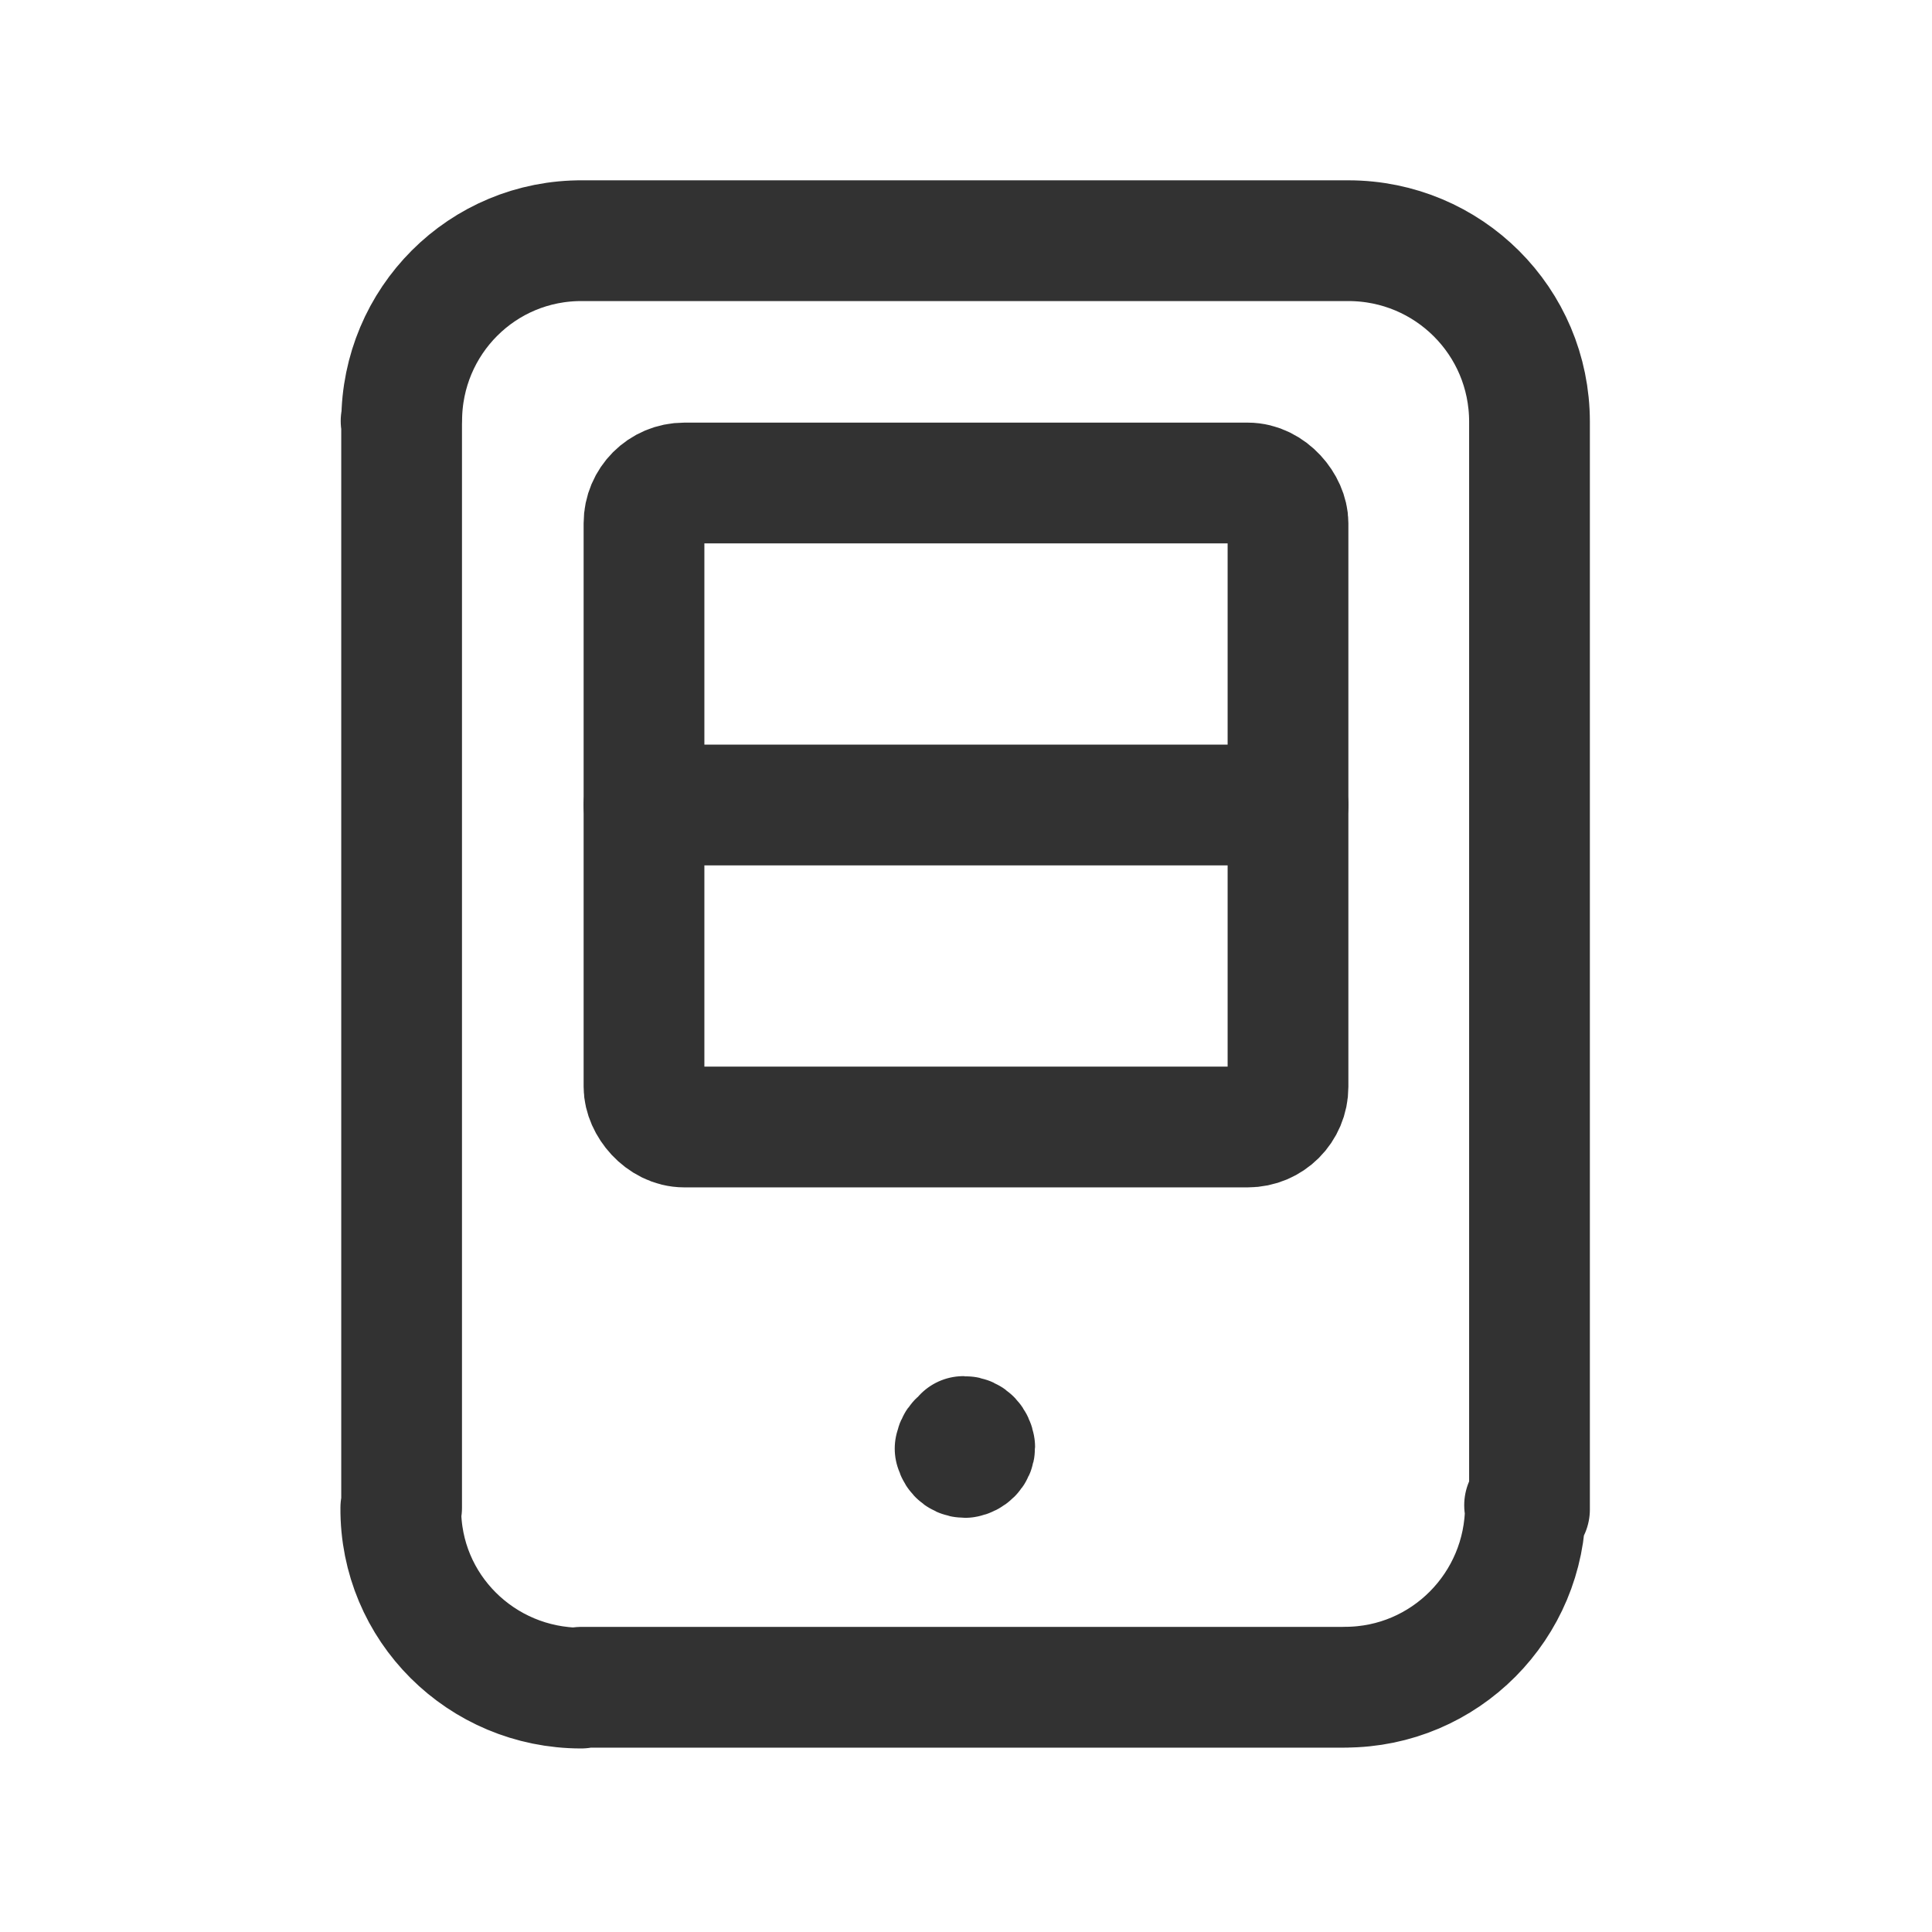 <svg viewBox="0 0 24 24" xmlns="http://www.w3.org/2000/svg"><g stroke-linecap="round" stroke-width="1.5" stroke="#323232" fill="none" stroke-linejoin="round"><path d="M19 18.75V5.25l0-.01c0-1.25-1.01-2.25-2.25-2.25 -.01 0-.01 0-.01 0h-9.5l0 0c-1.25-.01-2.25 1-2.25 2.24 -.01 0-.01 0-.001 0v13.5l-.01 0c-.01 1.24 1 2.24 2.24 2.24 0 0 0-.01 0-.01h9.5l-.01-.001c1.24 0 2.24-1.01 2.24-2.25 0-.01-.01-.01-.01-.01Z"/><rect width="8" height="8" x="8" y="6" rx=".5"/><path d="M16 10l-8 0"/><path d="M11.999 17.875l0 0c-.07-.01-.13.05-.13.12 -.01 0 0 0 0 0l-.001-.01c0 .06.05.12.12.12 .06-.01.12-.06.12-.13 -.01-.07-.06-.13-.13-.13 -.01 0-.01 0-.01 0"/></g><path fill="none" d="M0 0h24v24H0Z"/></svg>